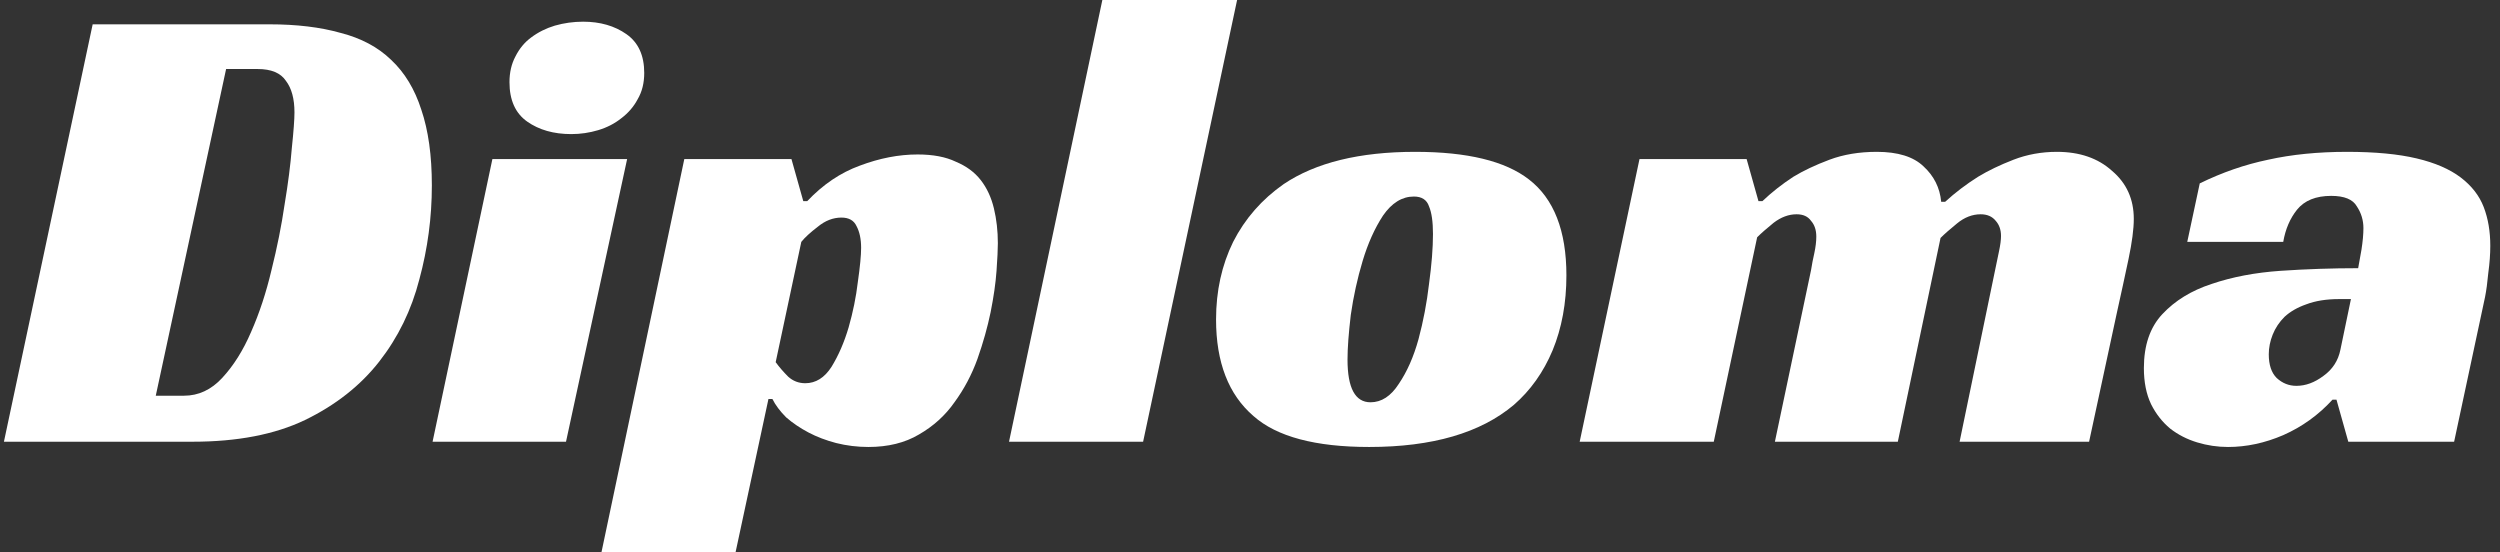<svg width="163" height="36" viewBox="0 0 163 36" fill="none" xmlns="http://www.w3.org/2000/svg">
<rect x="0" y="0" width="163" height="36" fill="#333333" stroke="none"/>
<path d="M143.424 11.957C144.881 11.243 146.367 10.729 147.881 10.414C149.424 10.071 151.138 9.9 153.024 9.9C154.852 9.9 156.367 10.043 157.567 10.329C158.767 10.614 159.724 11.028 160.438 11.571C161.152 12.114 161.652 12.757 161.938 13.5C162.224 14.243 162.367 15.086 162.367 16.029C162.367 16.571 162.324 17.157 162.238 17.786C162.181 18.414 162.109 18.943 162.024 19.371L160.009 28.8H153.109L152.338 26.057H152.081C151.167 27.057 150.095 27.829 148.867 28.371C147.667 28.886 146.467 29.143 145.267 29.143C144.581 29.143 143.909 29.043 143.252 28.843C142.595 28.643 142.009 28.343 141.495 27.943C140.981 27.514 140.566 26.986 140.252 26.357C139.938 25.7 139.781 24.914 139.781 24C139.781 22.514 140.181 21.343 140.981 20.486C141.809 19.6 142.881 18.943 144.195 18.514C145.538 18.057 147.038 17.771 148.695 17.657C150.381 17.543 152.067 17.486 153.752 17.486C153.809 17.2 153.881 16.8 153.967 16.286C154.052 15.743 154.095 15.271 154.095 14.871C154.095 14.357 153.952 13.886 153.667 13.457C153.409 13 152.852 12.771 151.995 12.771C150.995 12.771 150.252 13.071 149.767 13.671C149.309 14.243 149.009 14.943 148.867 15.771H142.609L143.424 11.957ZM153.281 19.5H152.509C151.681 19.5 150.967 19.614 150.367 19.843C149.795 20.043 149.324 20.314 148.952 20.657C148.609 21 148.352 21.386 148.181 21.814C148.009 22.243 147.924 22.671 147.924 23.1C147.924 23.786 148.095 24.3 148.438 24.643C148.809 24.986 149.238 25.157 149.724 25.157C150.324 25.157 150.909 24.943 151.481 24.514C152.081 24.086 152.452 23.514 152.595 22.8L153.281 19.5Z" fill="#FFFFFF"/>
<path d="M114.909 13.114C115.509 12.543 116.18 12.014 116.923 11.528C117.58 11.129 118.366 10.757 119.28 10.414C120.195 10.071 121.223 9.9 122.366 9.9C123.738 9.9 124.752 10.214 125.409 10.843C126.095 11.471 126.48 12.243 126.566 13.157H126.823C127.48 12.557 128.195 12.014 128.966 11.528C129.623 11.129 130.395 10.757 131.28 10.414C132.166 10.071 133.109 9.9 134.109 9.9C135.595 9.9 136.795 10.314 137.709 11.143C138.652 11.943 139.123 12.986 139.123 14.271C139.123 14.928 139.009 15.8 138.781 16.886C138.552 17.971 138.295 19.157 138.009 20.443L136.209 28.8H127.766L130.08 17.614C130.166 17.186 130.252 16.771 130.338 16.371C130.423 15.971 130.466 15.643 130.466 15.386C130.466 14.986 130.352 14.657 130.123 14.4C129.895 14.114 129.566 13.971 129.138 13.971C128.595 13.971 128.08 14.171 127.595 14.571C127.138 14.943 126.78 15.257 126.523 15.514L123.738 28.8H115.723L118.08 17.614C118.138 17.243 118.209 16.871 118.295 16.5C118.38 16.1 118.423 15.743 118.423 15.428C118.423 15 118.309 14.657 118.08 14.4C117.88 14.114 117.566 13.971 117.138 13.971C116.623 13.971 116.123 14.157 115.638 14.528C115.18 14.9 114.823 15.214 114.566 15.471L111.738 28.8H102.995L106.895 10.371H113.88L114.652 13.114H114.909Z" fill="#FFFFFF"/>
<path d="M92.272 9.9C95.672 9.9 98.144 10.5 99.687 11.7C101.315 12.957 102.13 15.043 102.13 17.957C102.13 19.757 101.83 21.386 101.23 22.843C100.63 24.271 99.787 25.457 98.701 26.4C96.53 28.229 93.387 29.143 89.272 29.143C85.758 29.143 83.244 28.471 81.73 27.129C80.101 25.729 79.287 23.628 79.287 20.828C79.287 18.971 79.658 17.286 80.401 15.771C81.172 14.257 82.272 13 83.701 12C85.787 10.6 88.644 9.9 92.272 9.9ZM89.358 26.229C90.072 26.229 90.687 25.829 91.201 25.029C91.744 24.229 92.172 23.257 92.487 22.114C92.801 20.943 93.03 19.743 93.172 18.514C93.344 17.257 93.43 16.171 93.43 15.257C93.43 14.457 93.344 13.857 93.172 13.457C93.03 13.028 92.701 12.814 92.187 12.814C91.415 12.814 90.744 13.229 90.172 14.057C89.629 14.886 89.187 15.871 88.844 17.014C88.501 18.157 88.244 19.328 88.072 20.529C87.93 21.729 87.858 22.7 87.858 23.443C87.858 25.3 88.358 26.229 89.358 26.229Z" fill="#FFFFFF"/>
<path d="M74.531 28.8H65.788L71.873 0H80.659L74.531 28.8Z" fill="#FFFFFF"/>
<path d="M47.96 36H39.217L44.617 10.371H51.603L52.374 13.114H52.631C53.66 12.028 54.803 11.257 56.06 10.8C57.346 10.314 58.603 10.071 59.831 10.071C60.831 10.071 61.66 10.228 62.317 10.543C63.003 10.828 63.545 11.228 63.946 11.743C64.346 12.257 64.631 12.871 64.803 13.586C64.974 14.3 65.06 15.057 65.06 15.857C65.06 16.257 65.031 16.857 64.974 17.657C64.917 18.457 64.788 19.357 64.588 20.357C64.388 21.328 64.103 22.343 63.731 23.4C63.36 24.428 62.86 25.371 62.231 26.229C61.631 27.086 60.86 27.786 59.917 28.328C59.003 28.871 57.903 29.143 56.617 29.143C55.903 29.143 55.203 29.057 54.517 28.886C53.86 28.714 53.26 28.486 52.717 28.2C52.174 27.914 51.688 27.586 51.26 27.214C50.86 26.814 50.56 26.414 50.36 26.014H50.103L47.96 36ZM52.503 24.986C53.188 24.986 53.76 24.628 54.217 23.914C54.674 23.171 55.045 22.314 55.331 21.343C55.617 20.343 55.817 19.357 55.931 18.386C56.074 17.386 56.145 16.643 56.145 16.157C56.145 15.586 56.045 15.114 55.846 14.743C55.674 14.371 55.346 14.186 54.86 14.186C54.317 14.186 53.803 14.386 53.317 14.786C52.831 15.157 52.474 15.486 52.245 15.771L50.574 23.614C50.803 23.928 51.074 24.243 51.388 24.557C51.703 24.843 52.074 24.986 52.503 24.986Z" fill="#FFFFFF"/>
<path d="M36.904 28.8H28.204L32.104 10.371H40.889L36.904 28.8ZM42.004 4.757C42.004 5.414 41.861 5.986 41.575 6.471C41.318 6.957 40.961 7.371 40.504 7.714C40.075 8.057 39.575 8.314 39.004 8.486C38.432 8.657 37.846 8.743 37.246 8.743C36.104 8.743 35.147 8.471 34.375 7.929C33.604 7.386 33.218 6.529 33.218 5.357C33.218 4.729 33.346 4.171 33.604 3.686C33.861 3.171 34.204 2.757 34.632 2.443C35.089 2.1 35.604 1.843 36.175 1.671C36.775 1.5 37.389 1.414 38.018 1.414C39.132 1.414 40.075 1.686 40.846 2.229C41.618 2.771 42.004 3.614 42.004 4.757Z" fill="#FFFFFF"/>
<path d="M0.256 28.8L6.042 1.586H17.571C19.342 1.586 20.885 1.771 22.199 2.143C23.542 2.486 24.642 3.071 25.499 3.9C26.385 4.728 27.042 5.814 27.471 7.157C27.928 8.5 28.157 10.143 28.157 12.086C28.157 14.171 27.885 16.214 27.342 18.214C26.828 20.214 25.956 22 24.728 23.571C23.499 25.143 21.885 26.414 19.885 27.386C17.914 28.329 15.471 28.8 12.556 28.8H0.256ZM11.999 25.8C12.942 25.8 13.771 25.414 14.485 24.643C15.228 23.843 15.856 22.843 16.371 21.643C16.914 20.414 17.356 19.071 17.699 17.614C18.071 16.128 18.356 14.7 18.556 13.329C18.785 11.957 18.942 10.729 19.028 9.643C19.142 8.557 19.199 7.786 19.199 7.328C19.199 6.443 19.014 5.757 18.642 5.271C18.299 4.757 17.685 4.5 16.799 4.5H14.742L10.156 25.8H11.999Z" fill="#FFFFFF"/>
</svg>
